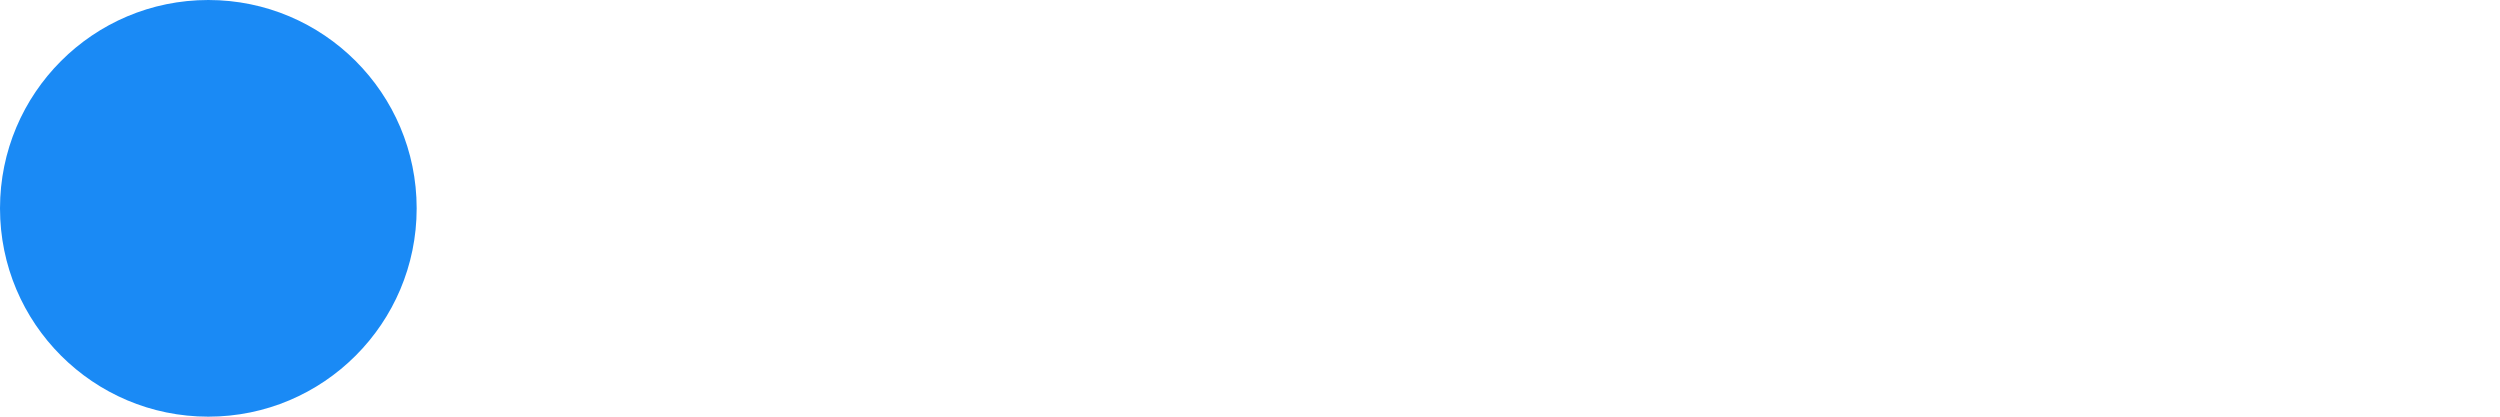 <svg viewBox="-1 -1 12 2" xmlns="http://www.w3.org/2000/svg">
  <circle r="1" cx="0" cy="0" fill="#1A8AF5" data-speed="9.999999">
    <animate attributeName="cx" dur="1.017s" repeatCount="indefinite" calcMode="discrete" values="0.167;0.333;0.5;0.667;0.833;1;1.167;1.333;1.5;1.667;1.833;2;2.167;2.333;2.5;2.667;2.833;3;3.167;3.333;3.5;3.667;3.833;4;4.167;4.333;4.5;4.667;4.833;5;5.167;5.333;5.5;5.667;5.833;6;6.167;6.333;6.5;6.667;6.833;7;7.167;7.333;7.5;7.667;7.833;8;8.167;8.333;8.5;8.667;8.833;9;9.167;9.333;9.5;9.667;9.833;10;10" />
    <animate attributeName="cy" dur="1.017s" repeatCount="indefinite" calcMode="discrete" values="0;0;0;0;0;0;0;0;0;0;0;0;0;0;0;0;0;0;0;0;0;0;0;0;0;0;0;0;0;0;0;0;0;0;0;0;0;0;0;0;0;0;0;0;0;0;0;0;0;0;0;0;0;0;0;0;0;0;0;0;0" />
  </circle>
</svg>